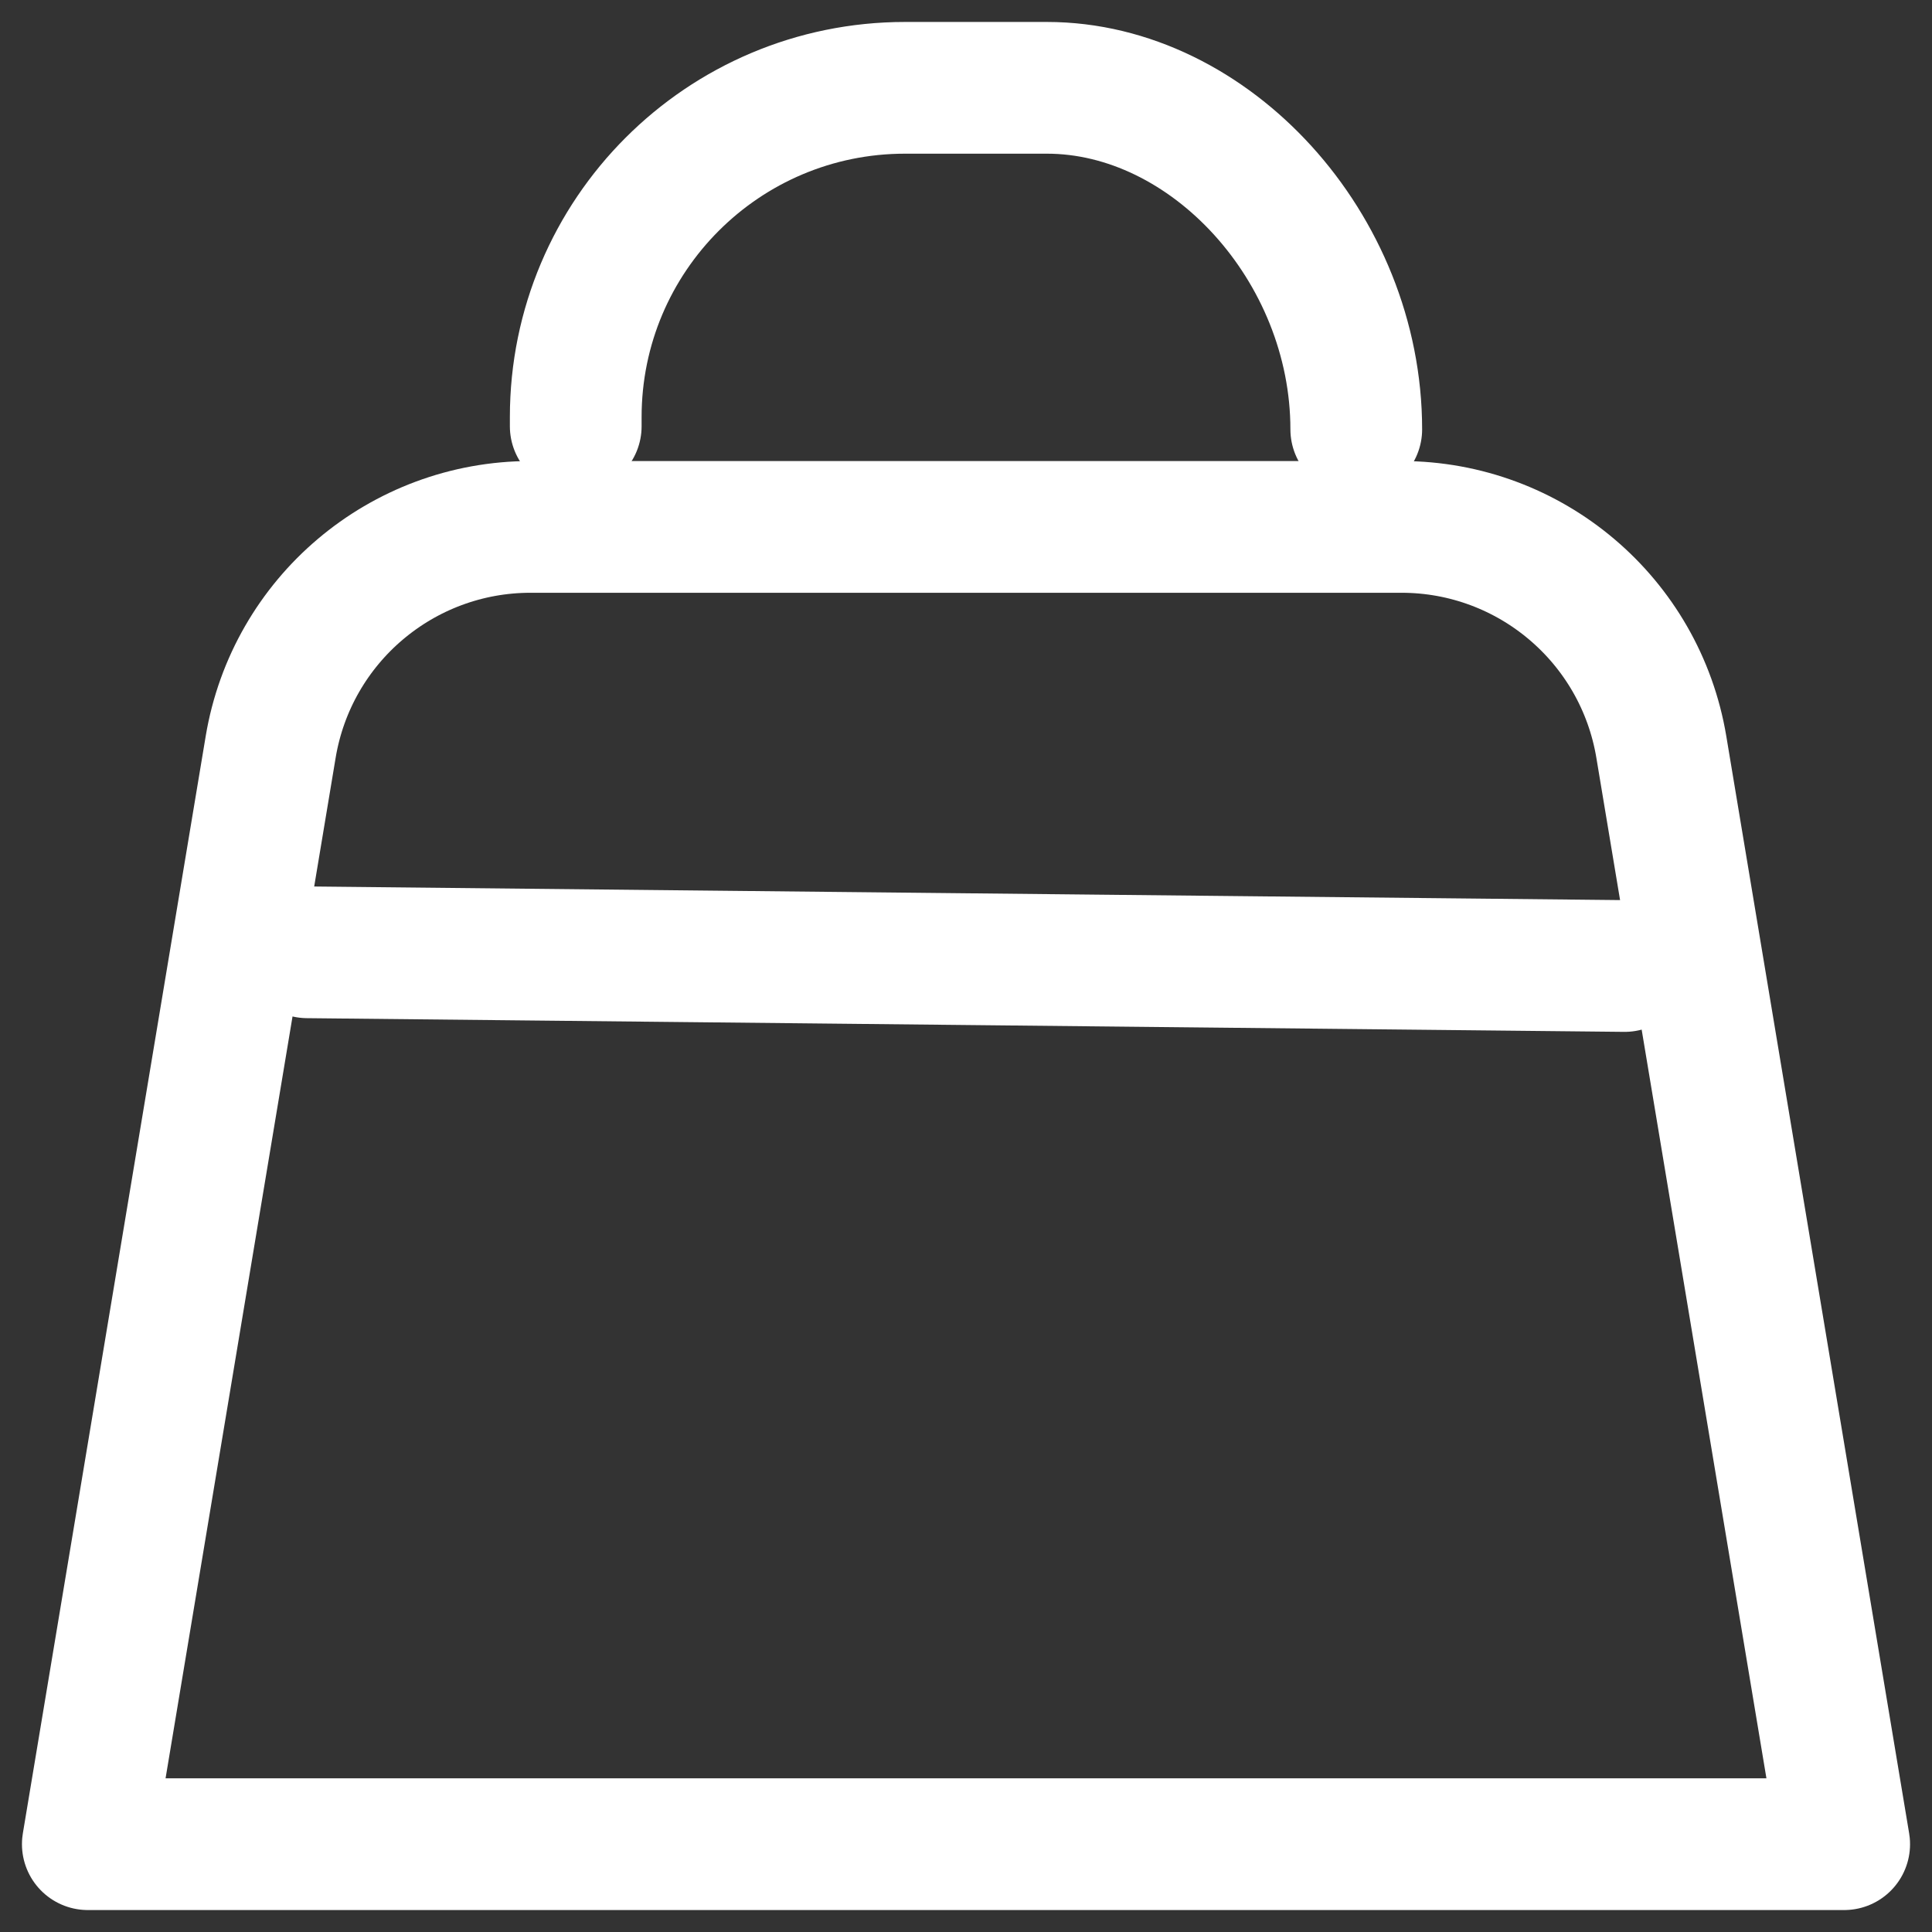 <svg width="22" height="22" viewBox="0 0 22 22" fill="none" xmlns="http://www.w3.org/2000/svg">
<rect x="0" y="0" width="22" height="22" fill="#333333" stroke="none"/>
<path d="M21 21H1L3.082 8.507C3.323 7.06 4.575 6 6.041 6H15.959C17.425 6 18.677 7.06 18.918 8.507L21 21Z" stroke="white" stroke-width="1.5" stroke-linecap="round" stroke-linejoin="round"/>
<path d="M3.5 10.844L18.5 11" stroke="white" stroke-width="1.5" stroke-linecap="round" stroke-linejoin="round"/>
<path d="M6.556 4.854V4.75C6.556 2.679 8.234 1 10.306 1H11.921C13.778 1 15.444 2.818 15.444 4.889" stroke="white" stroke-width="1.5" stroke-linecap="round" stroke-linejoin="round"/>
</svg>
